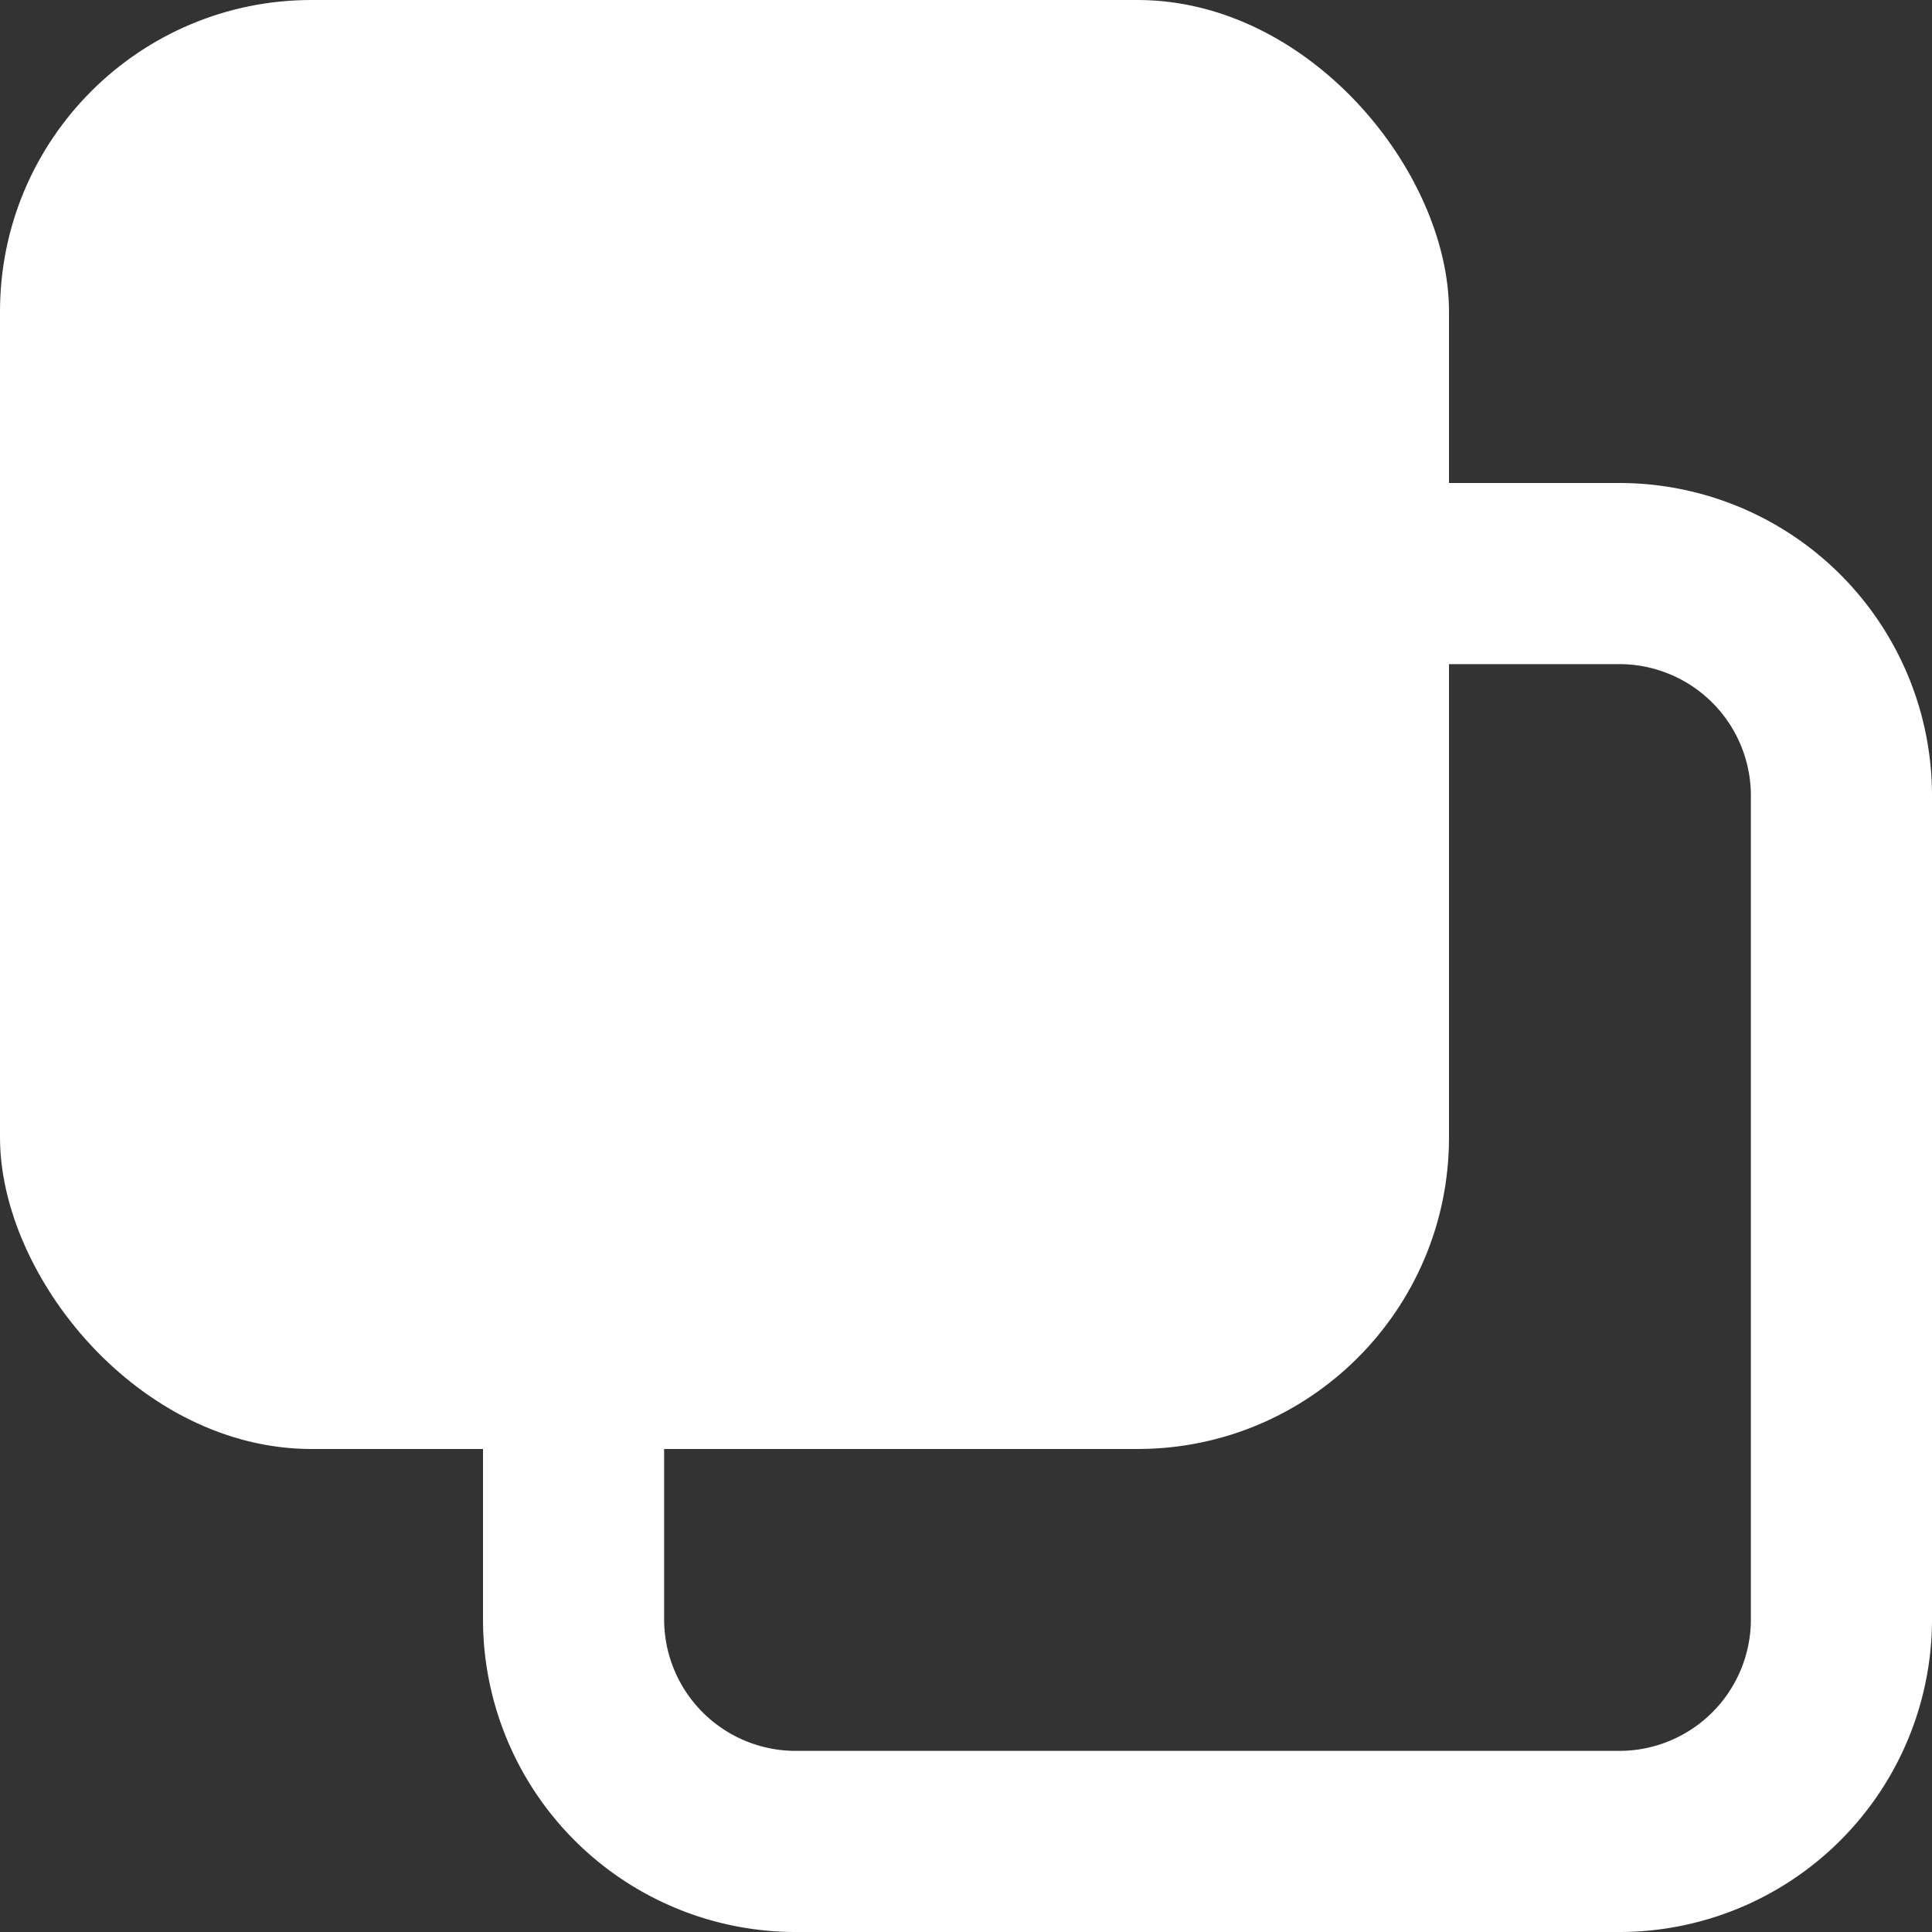 <svg id="ui" xmlns="http://www.w3.org/2000/svg" viewBox="0 0 16 16"><rect x="0" y="0" width="16" height="16" fill="#333333" stroke="none"/><defs><style>.cls-1{fill:#fff;}</style></defs><rect class="cls-1" width="12" height="12" rx="2.58"/><path class="cls-1" d="M13.42,5.5A1.09,1.09,0,0,1,14.5,6.58v6.84a1.09,1.09,0,0,1-1.08,1.08H6.58A1.09,1.09,0,0,1,5.5,13.42V6.58A1.09,1.09,0,0,1,6.58,5.5h6.84m0-1.5H6.58A2.59,2.59,0,0,0,4,6.58v6.84A2.59,2.59,0,0,0,6.58,16h6.84A2.59,2.59,0,0,0,16,13.42V6.58A2.59,2.59,0,0,0,13.42,4Z"/></svg>